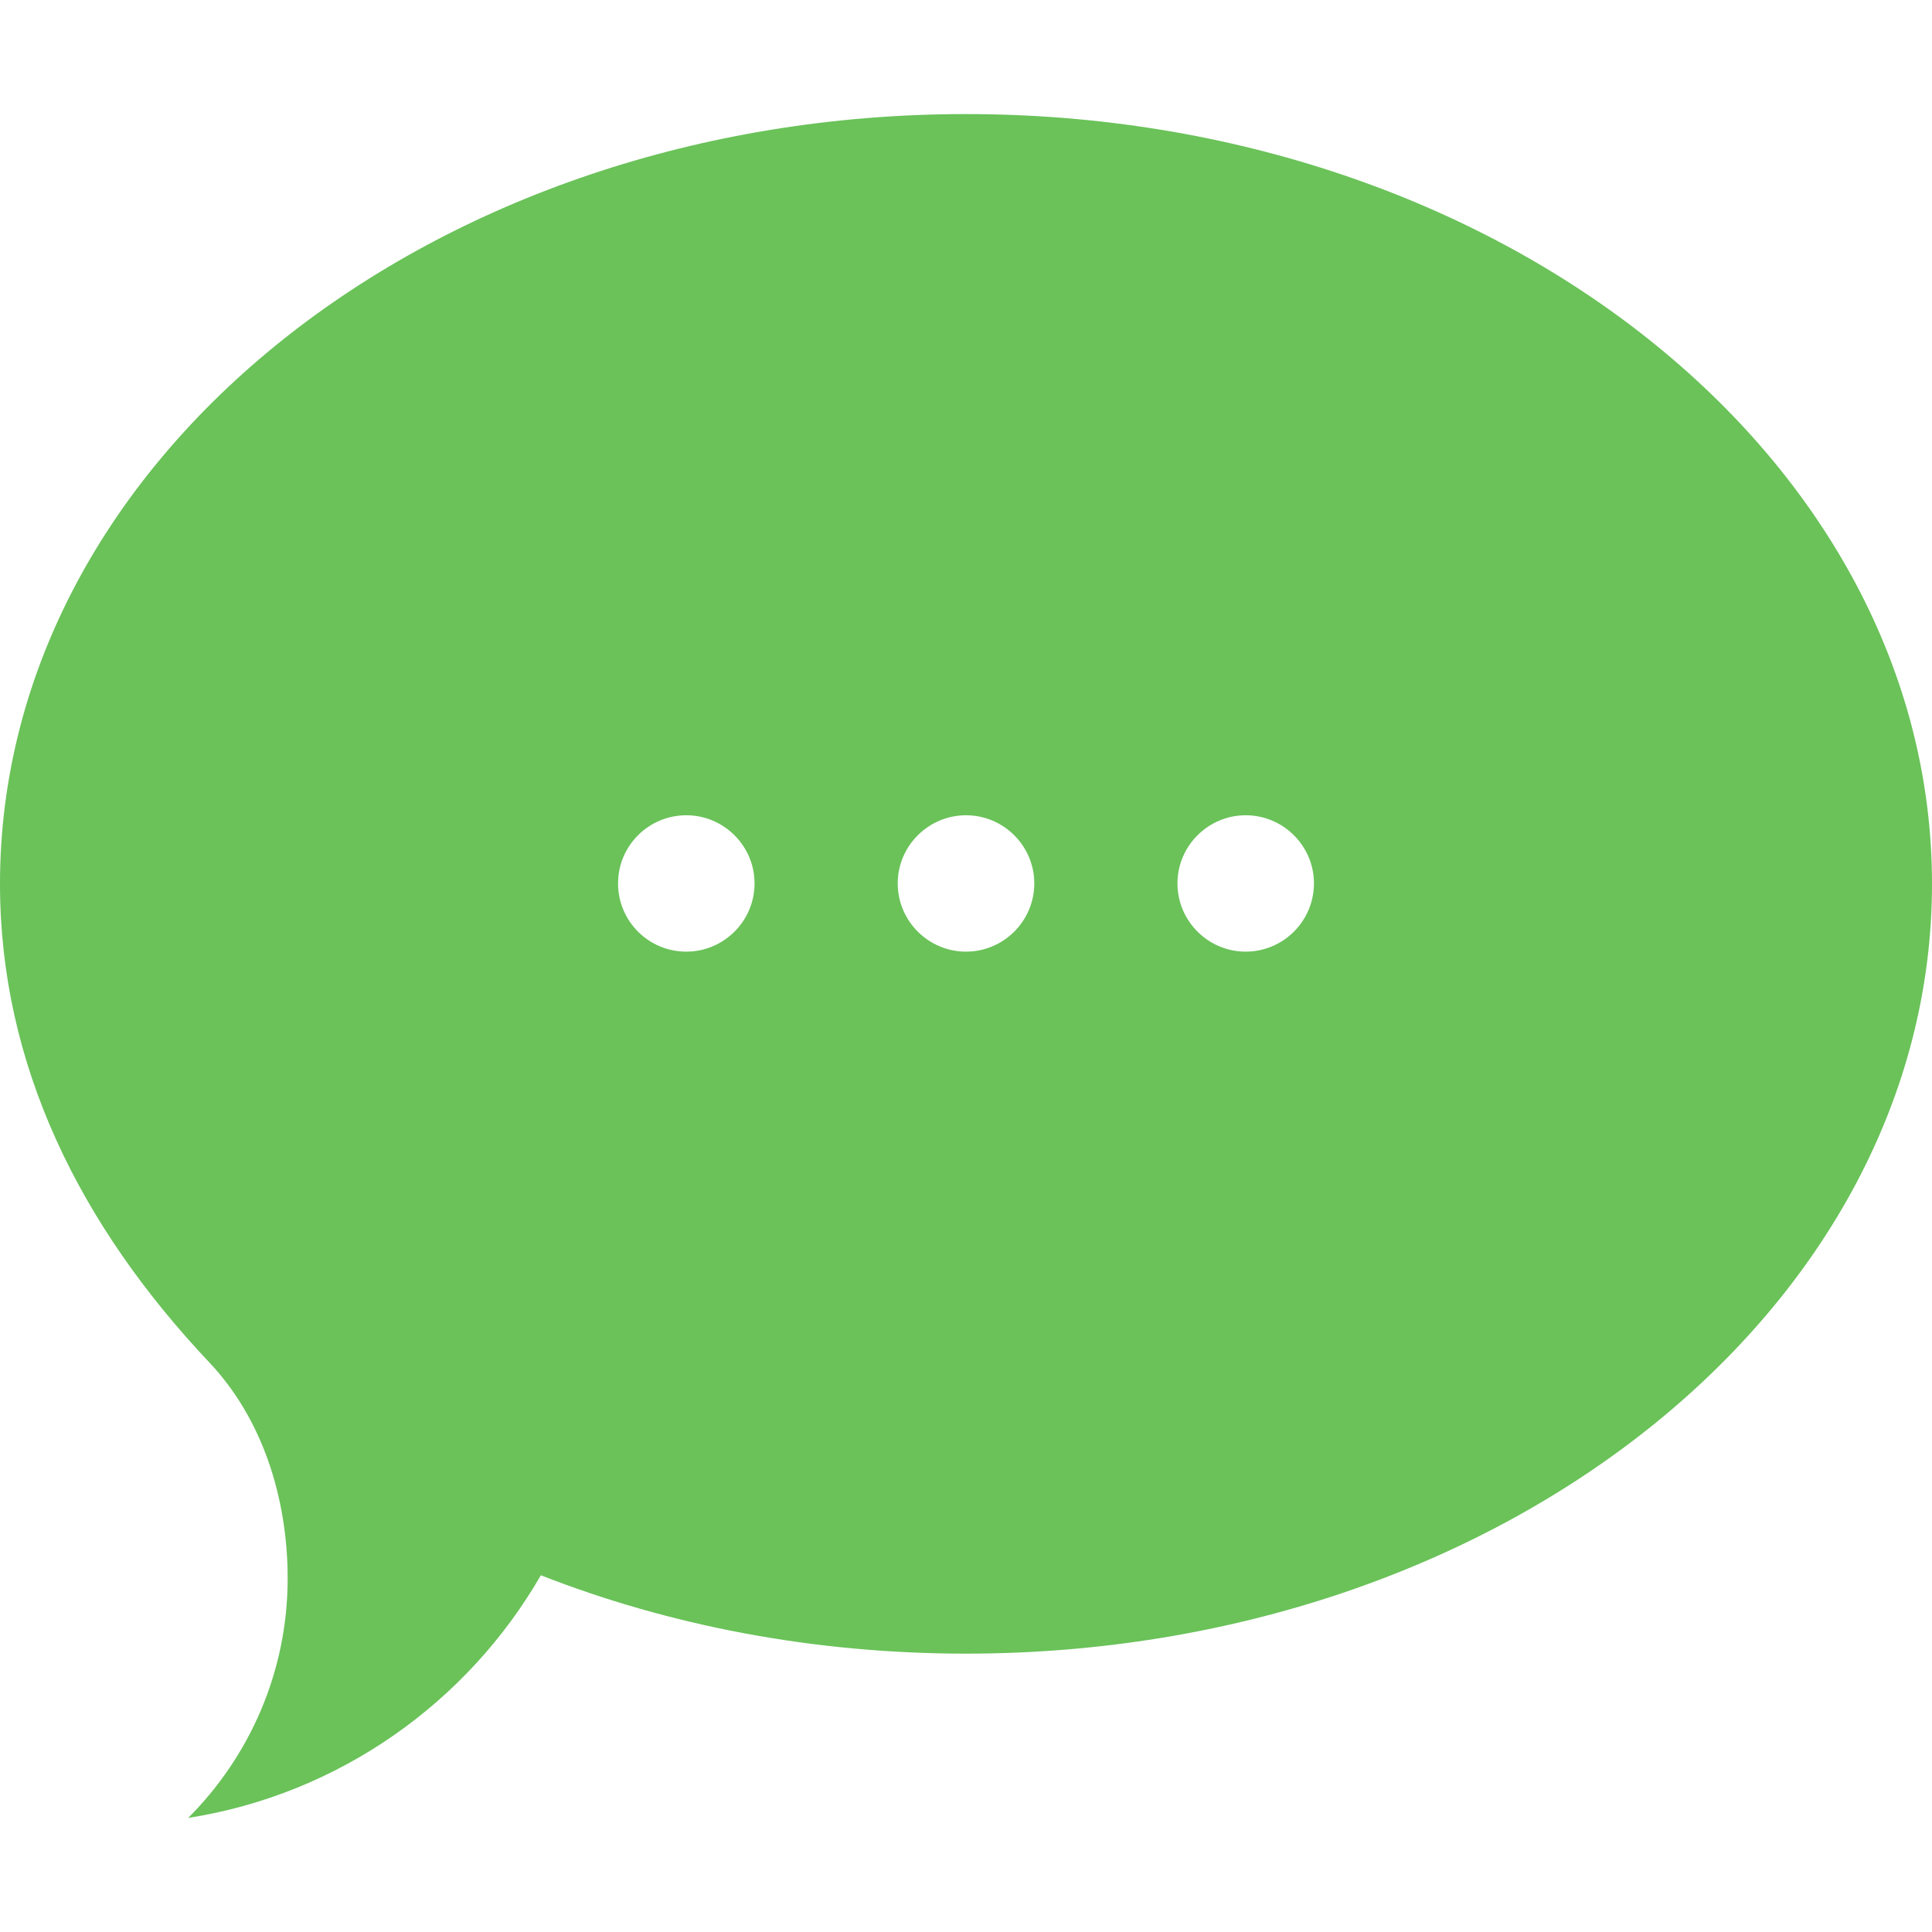 <?xml version="1.0" encoding="iso-8859-1"?>
<!-- Generator: Adobe Illustrator 19.0.0, SVG Export Plug-In . SVG Version: 6.00 Build 0)  -->
<svg version="1.1" id="Layer_1" xmlns="http://www.w3.org/2000/svg" xmlns:xlink="http://www.w3.org/1999/xlink" x="0px" y="0px"
	 viewBox="0 0 426.671 426.671" style="enable-background:new 0 0 426.671 426.671;" xml:space="preserve">
<path style="fill:#6AC259;" d="M213.333,25.193C95.535,25.193,0,101.34,0,195.185c0,39.974,17.609,75.401,46.234,105.707
	c11.533,12.207,17.293,29.585,17.293,47.714c0,20.621-8.418,39.313-21.965,52.873c33.335-5.239,61.658-25.485,77.884-53.589
	c28.331,11.089,60.151,17.306,93.892,17.306c117.815,0,213.333-76.113,213.333-170.01C426.667,101.34,331.149,25.193,213.333,25.193
	z M151.573,210.165c-8.358,0-15.078-6.75-15.078-15.07c0-8.29,6.72-15.049,15.078-15.049c8.269,0,15.066,6.758,15.066,15.049
	C166.643,203.415,159.846,210.165,151.573,210.165z M213.342,210.165c-8.299,0-15.083-6.75-15.083-15.07
	c0-8.29,6.784-15.049,15.083-15.049c8.29,0,15.074,6.758,15.074,15.049C228.416,203.415,221.632,210.165,213.342,210.165z
	 M275.102,210.165c-8.277,0-15.066-6.75-15.066-15.07c0-8.29,6.788-15.049,15.066-15.049c8.294,0,15.078,6.758,15.078,15.049
	C290.18,203.415,283.396,210.165,275.102,210.165z"/>
<g>
</g>
<g>
</g>
<g>
</g>
<g>
</g>
<g>
</g>
<g>
</g>
<g>
</g>
<g>
</g>
<g>
</g>
<g>
</g>
<g>
</g>
<g>
</g>
<g>
</g>
<g>
</g>
<g>
</g>
</svg>

